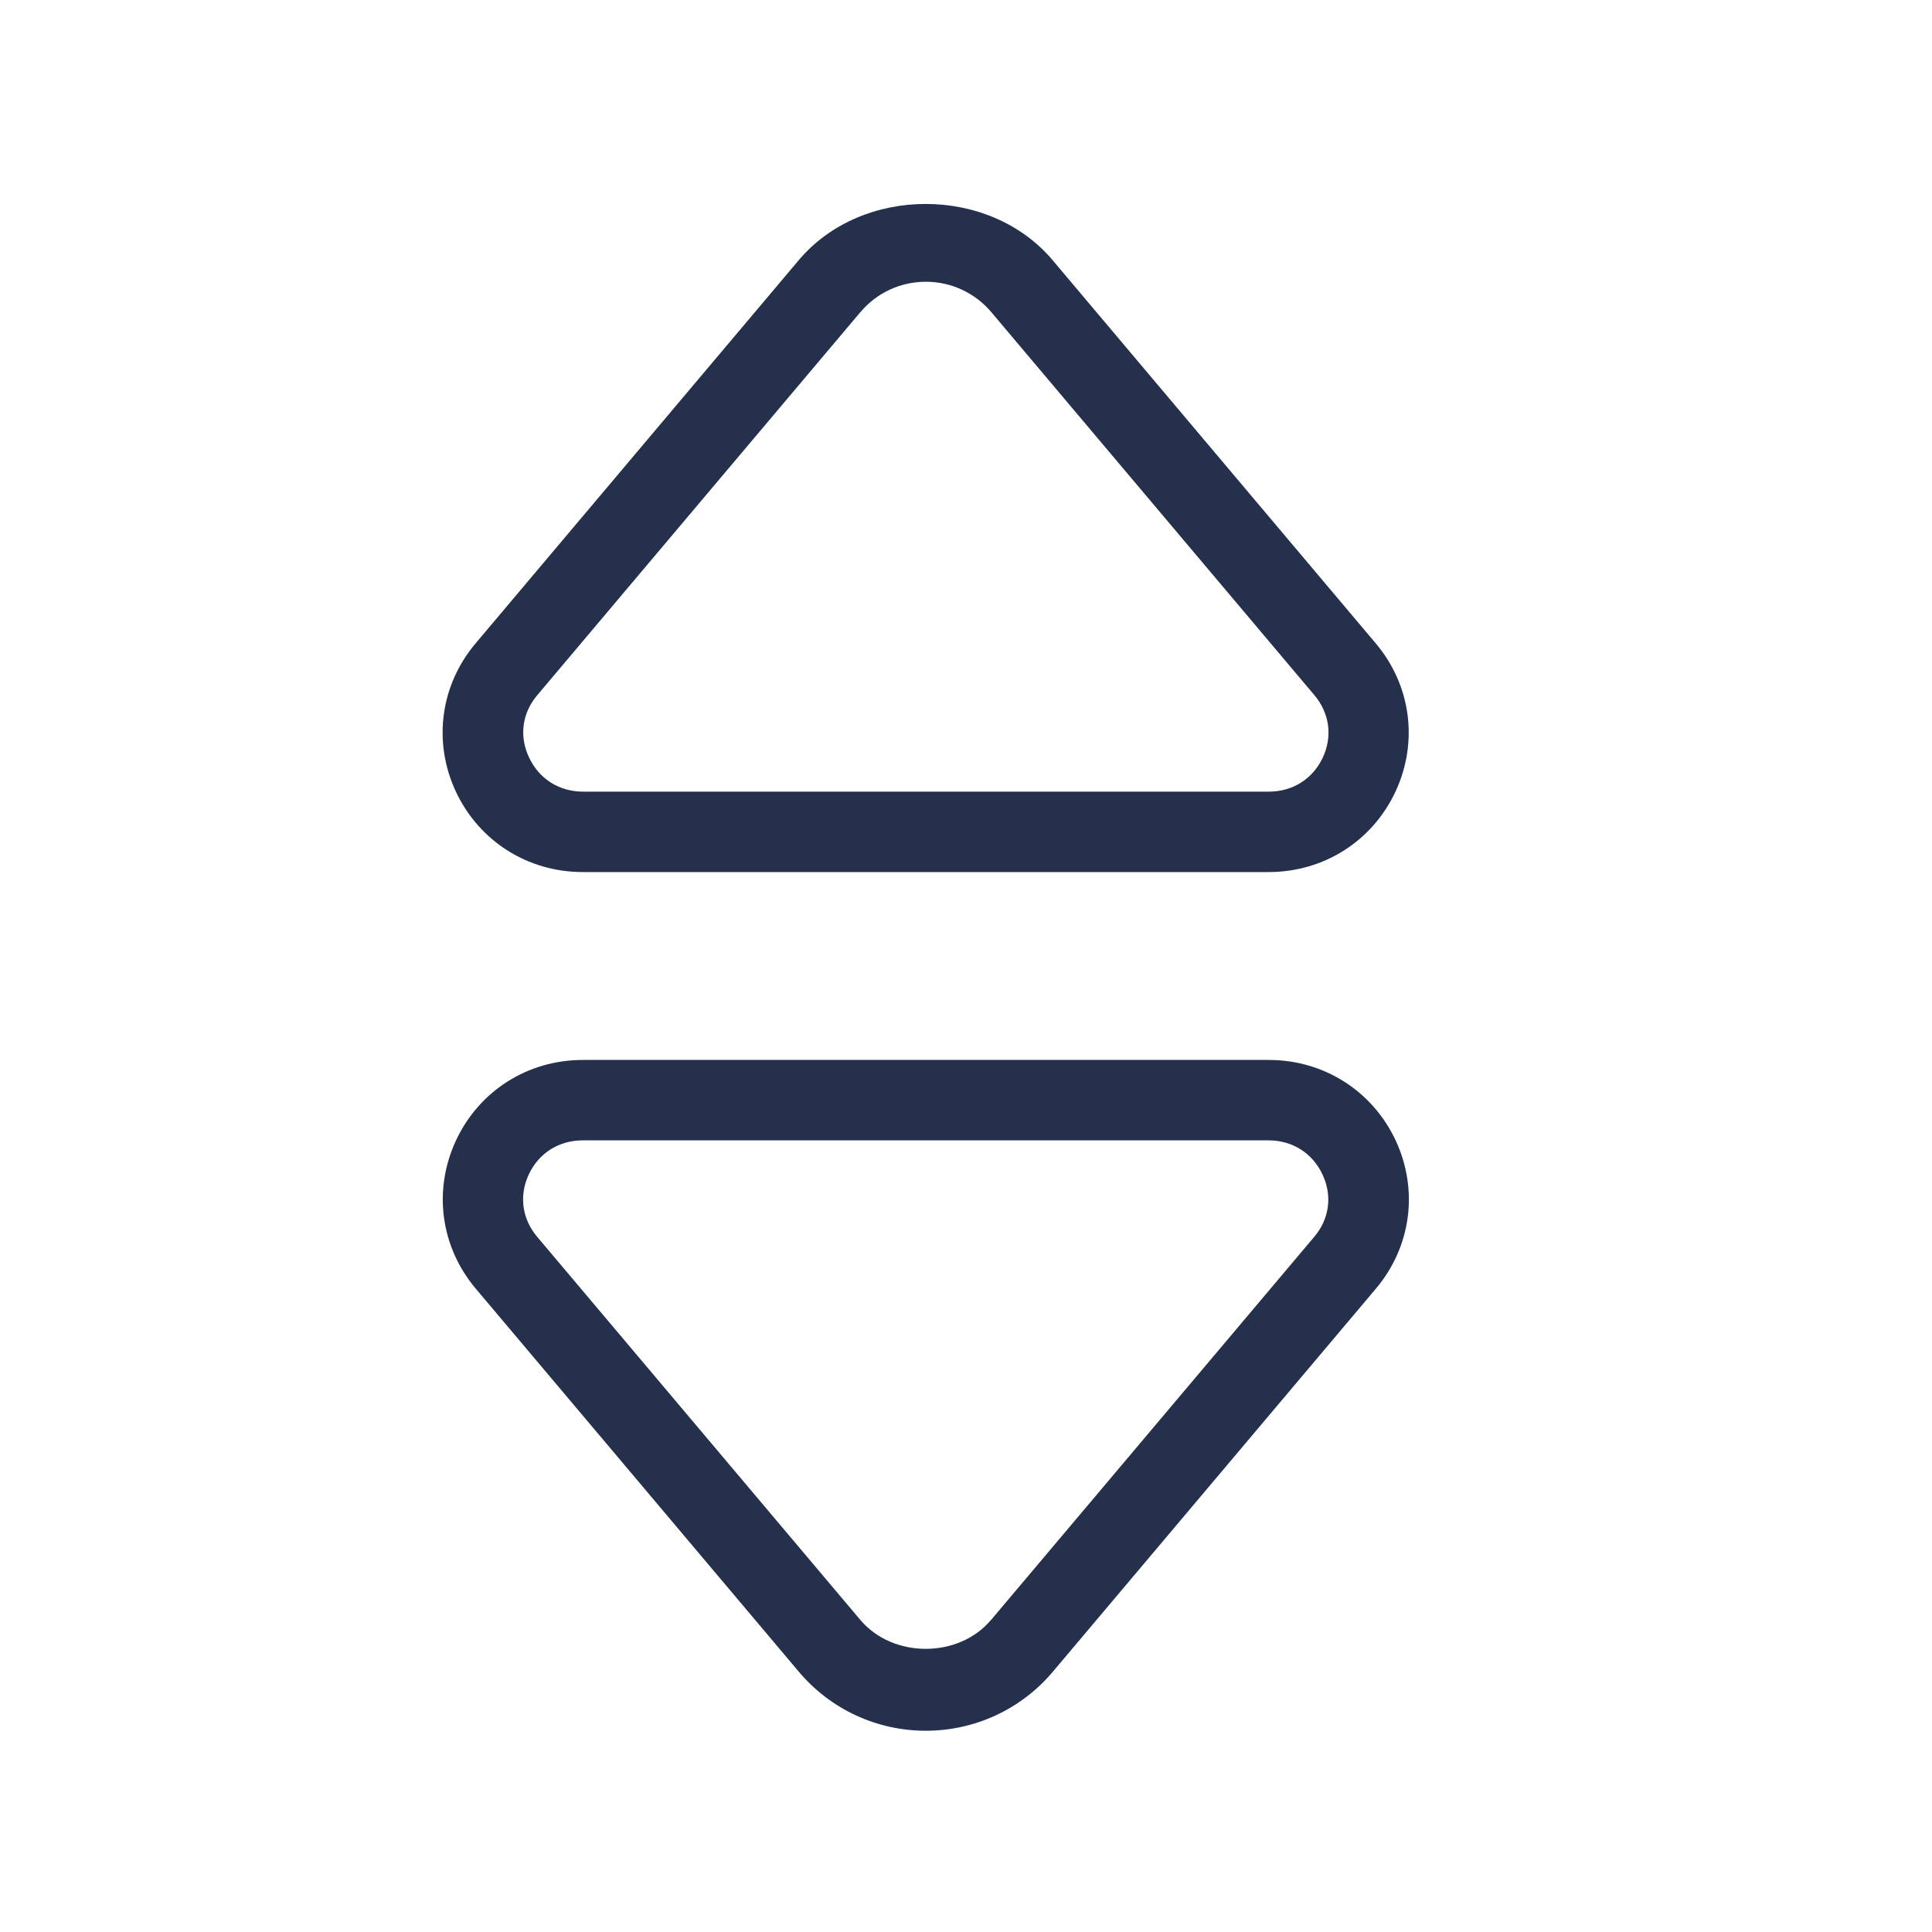 <svg width="24" height="24" viewBox="0 0 24 24" fill="none" xmlns="http://www.w3.org/2000/svg">
<path d="M7.239 10.833H15.76C16.445 10.833 17.049 10.449 17.337 9.83C17.622 9.215 17.528 8.511 17.09 7.992L13.075 3.231C12.29 2.301 10.708 2.301 9.923 3.231L5.908 7.992C5.47 8.511 5.376 9.215 5.661 9.83C5.95 10.449 6.555 10.833 7.239 10.833ZM6.673 8.637L10.689 3.876C10.689 3.876 10.689 3.876 10.69 3.876C10.891 3.637 11.186 3.5 11.501 3.5C11.816 3.5 12.11 3.637 12.313 3.876L16.329 8.637C16.516 8.859 16.555 9.147 16.433 9.409C16.309 9.675 16.059 9.834 15.763 9.834H7.242C6.946 9.834 6.696 9.675 6.572 9.409C6.447 9.146 6.486 8.858 6.673 8.637ZM15.761 13.167H7.24C6.555 13.167 5.951 13.551 5.663 14.17C5.378 14.785 5.472 15.489 5.91 16.008L9.925 20.769C10.318 21.234 10.892 21.5 11.501 21.5C12.11 21.5 12.685 21.233 13.077 20.769L17.092 16.008C17.53 15.489 17.624 14.785 17.339 14.17C17.05 13.551 16.445 13.167 15.761 13.167ZM16.327 15.363L12.311 20.124C12.311 20.124 12.311 20.124 12.31 20.124C11.908 20.602 11.092 20.602 10.688 20.124L6.672 15.363C6.485 15.141 6.446 14.853 6.568 14.591C6.692 14.325 6.942 14.166 7.238 14.166H15.759C16.055 14.166 16.305 14.325 16.429 14.591C16.553 14.854 16.514 15.142 16.327 15.363Z" fill="#25314C"/>
</svg>
